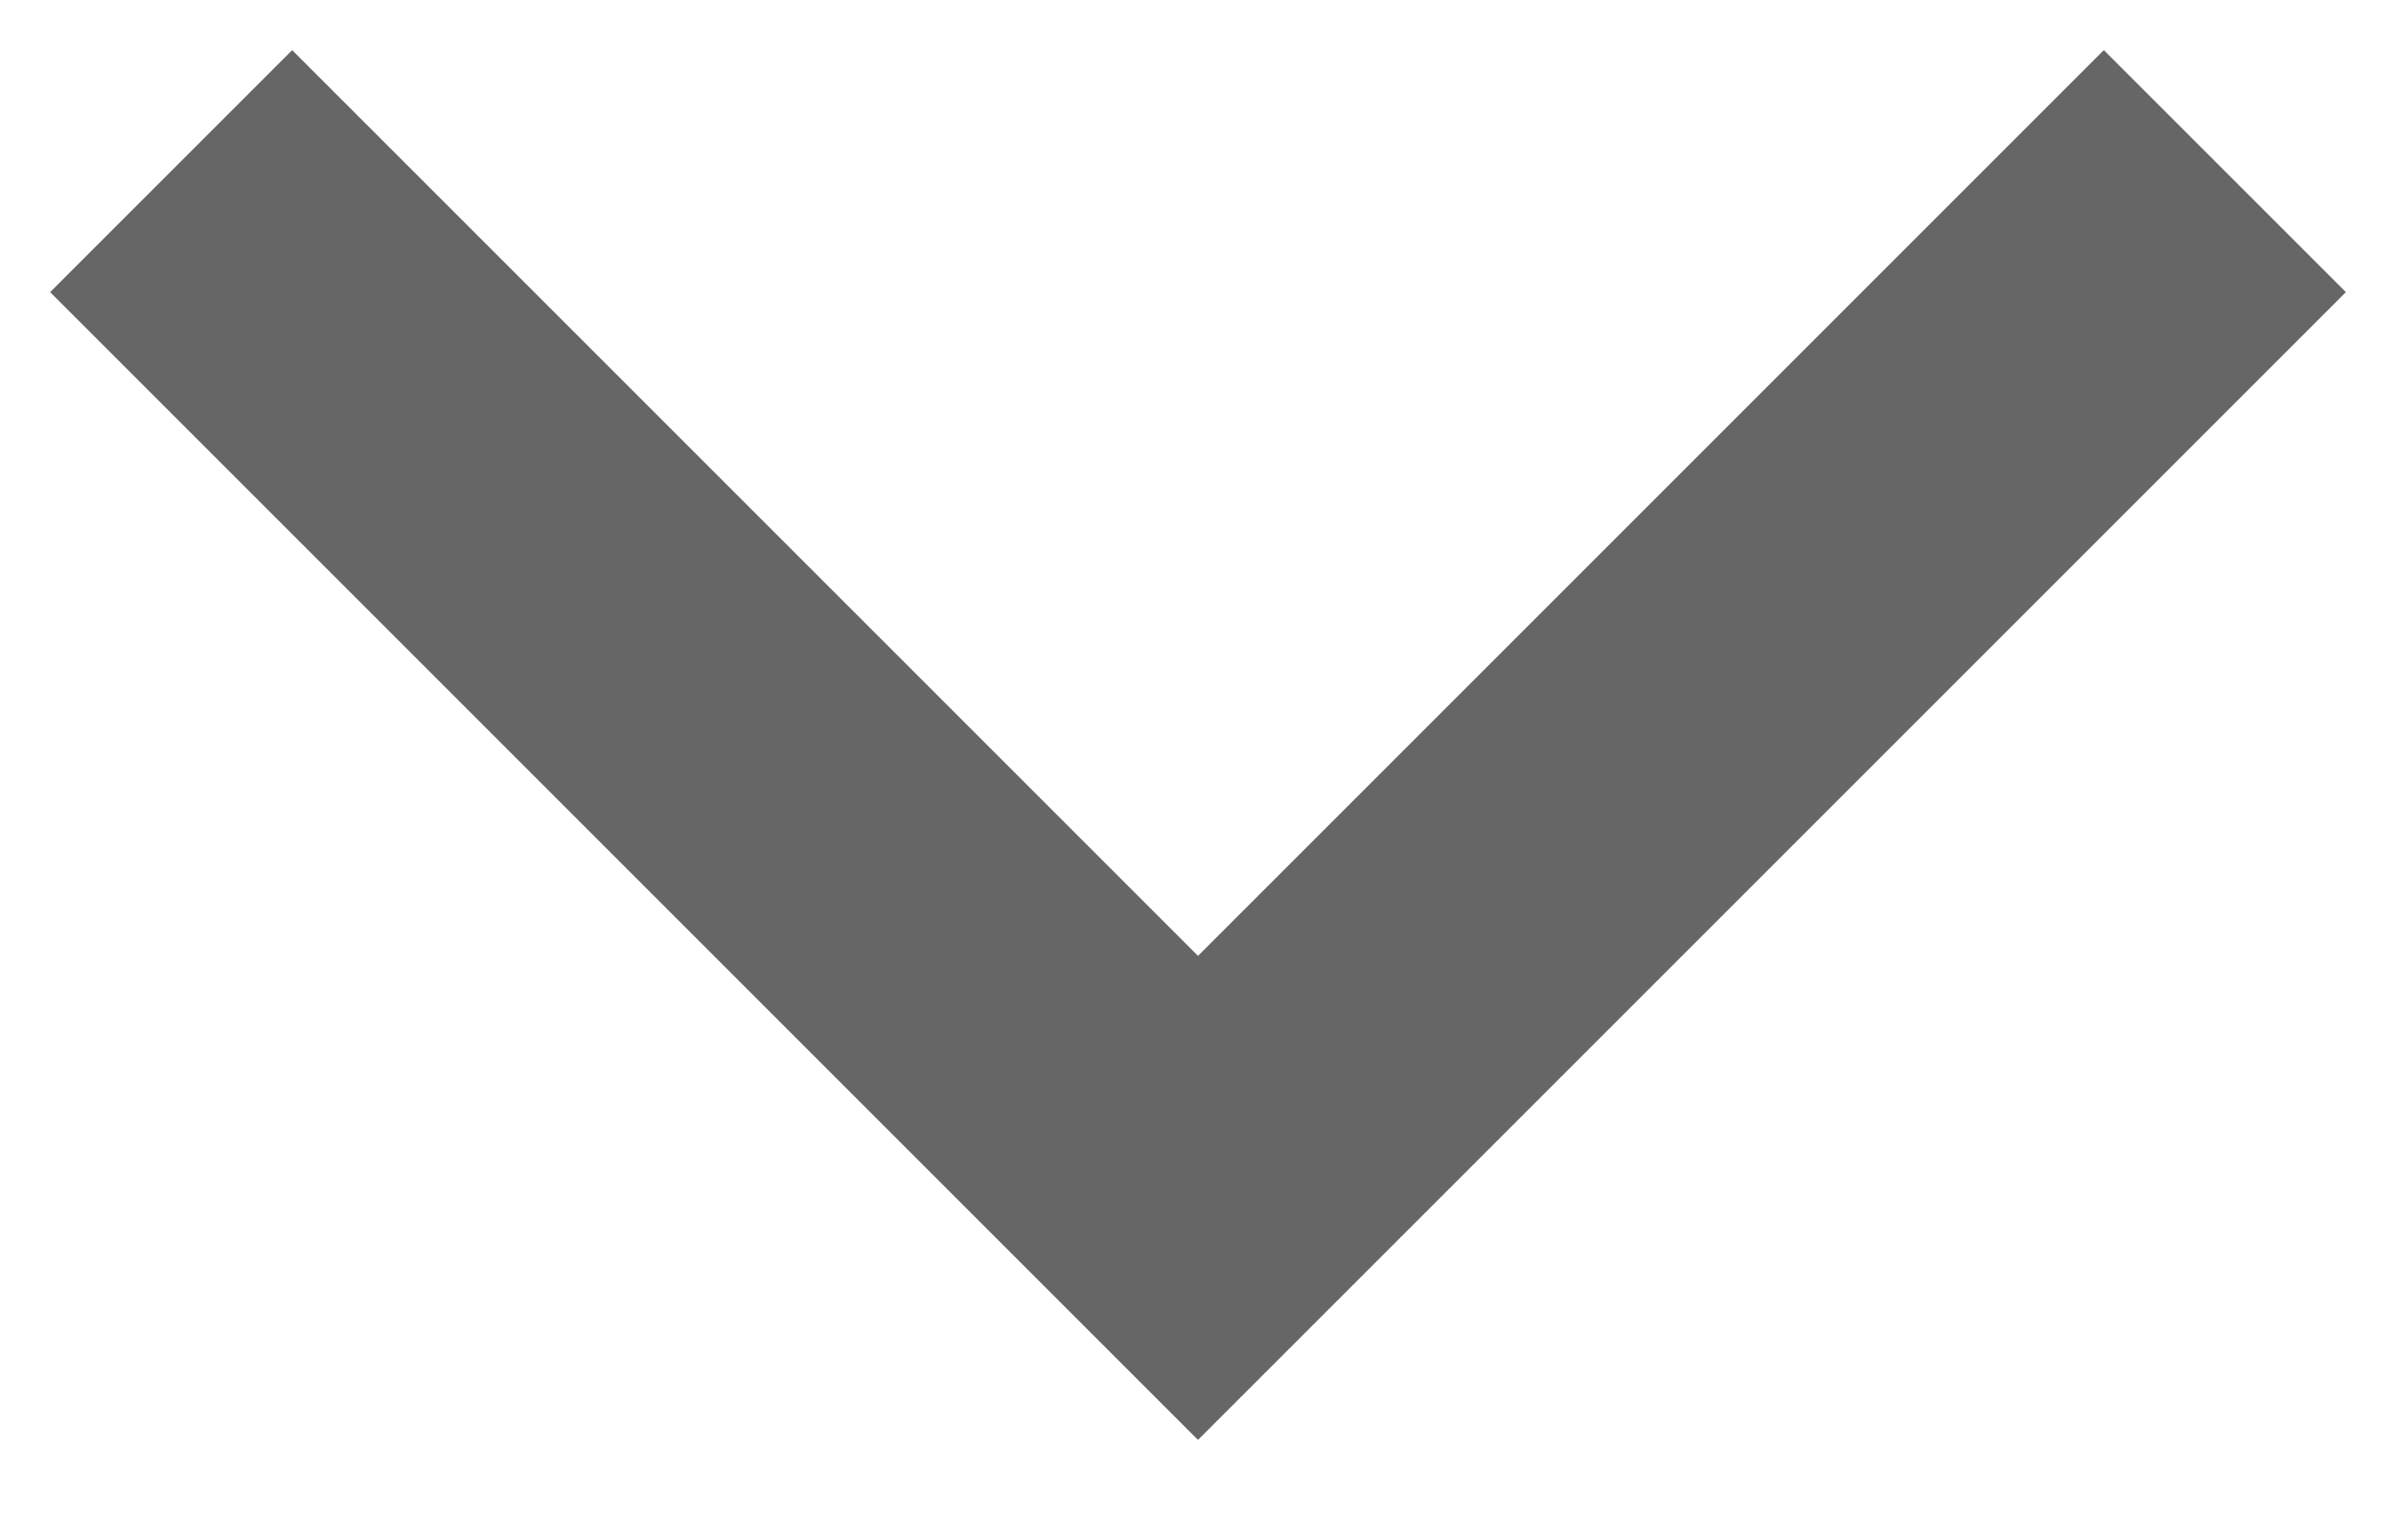 <?xml version="1.0" encoding="UTF-8"?>
<svg width="14px" height="9px" viewBox="0 0 14 9" version="1.1" xmlns="http://www.w3.org/2000/svg" xmlns:xlink="http://www.w3.org/1999/xlink">
    <!-- Generator: Sketch 51.3 (57544) - http://www.bohemiancoding.com/sketch -->
    <title>Path 4</title>
    <desc>Created with Sketch.</desc>
    <defs></defs>
    <g id="Mockups---Basic" stroke="none" stroke-width="1" fill="none" fill-rule="evenodd">
        <g id="Session-admin---managing-a-call---minimalist" transform="translate(-843, -402)">
            <rect fill="#FFFFFF" x="0" y="0" width="1440" height="900"></rect>
            <g id="Group-6" transform="translate(584, 393)" stroke="#666666" stroke-width="2">
                <g id="Group-2">
                    <polyline id="Path-4" points="260 10 266 16 272 10"></polyline>
                </g>
            </g>
        </g>
    </g>
</svg>